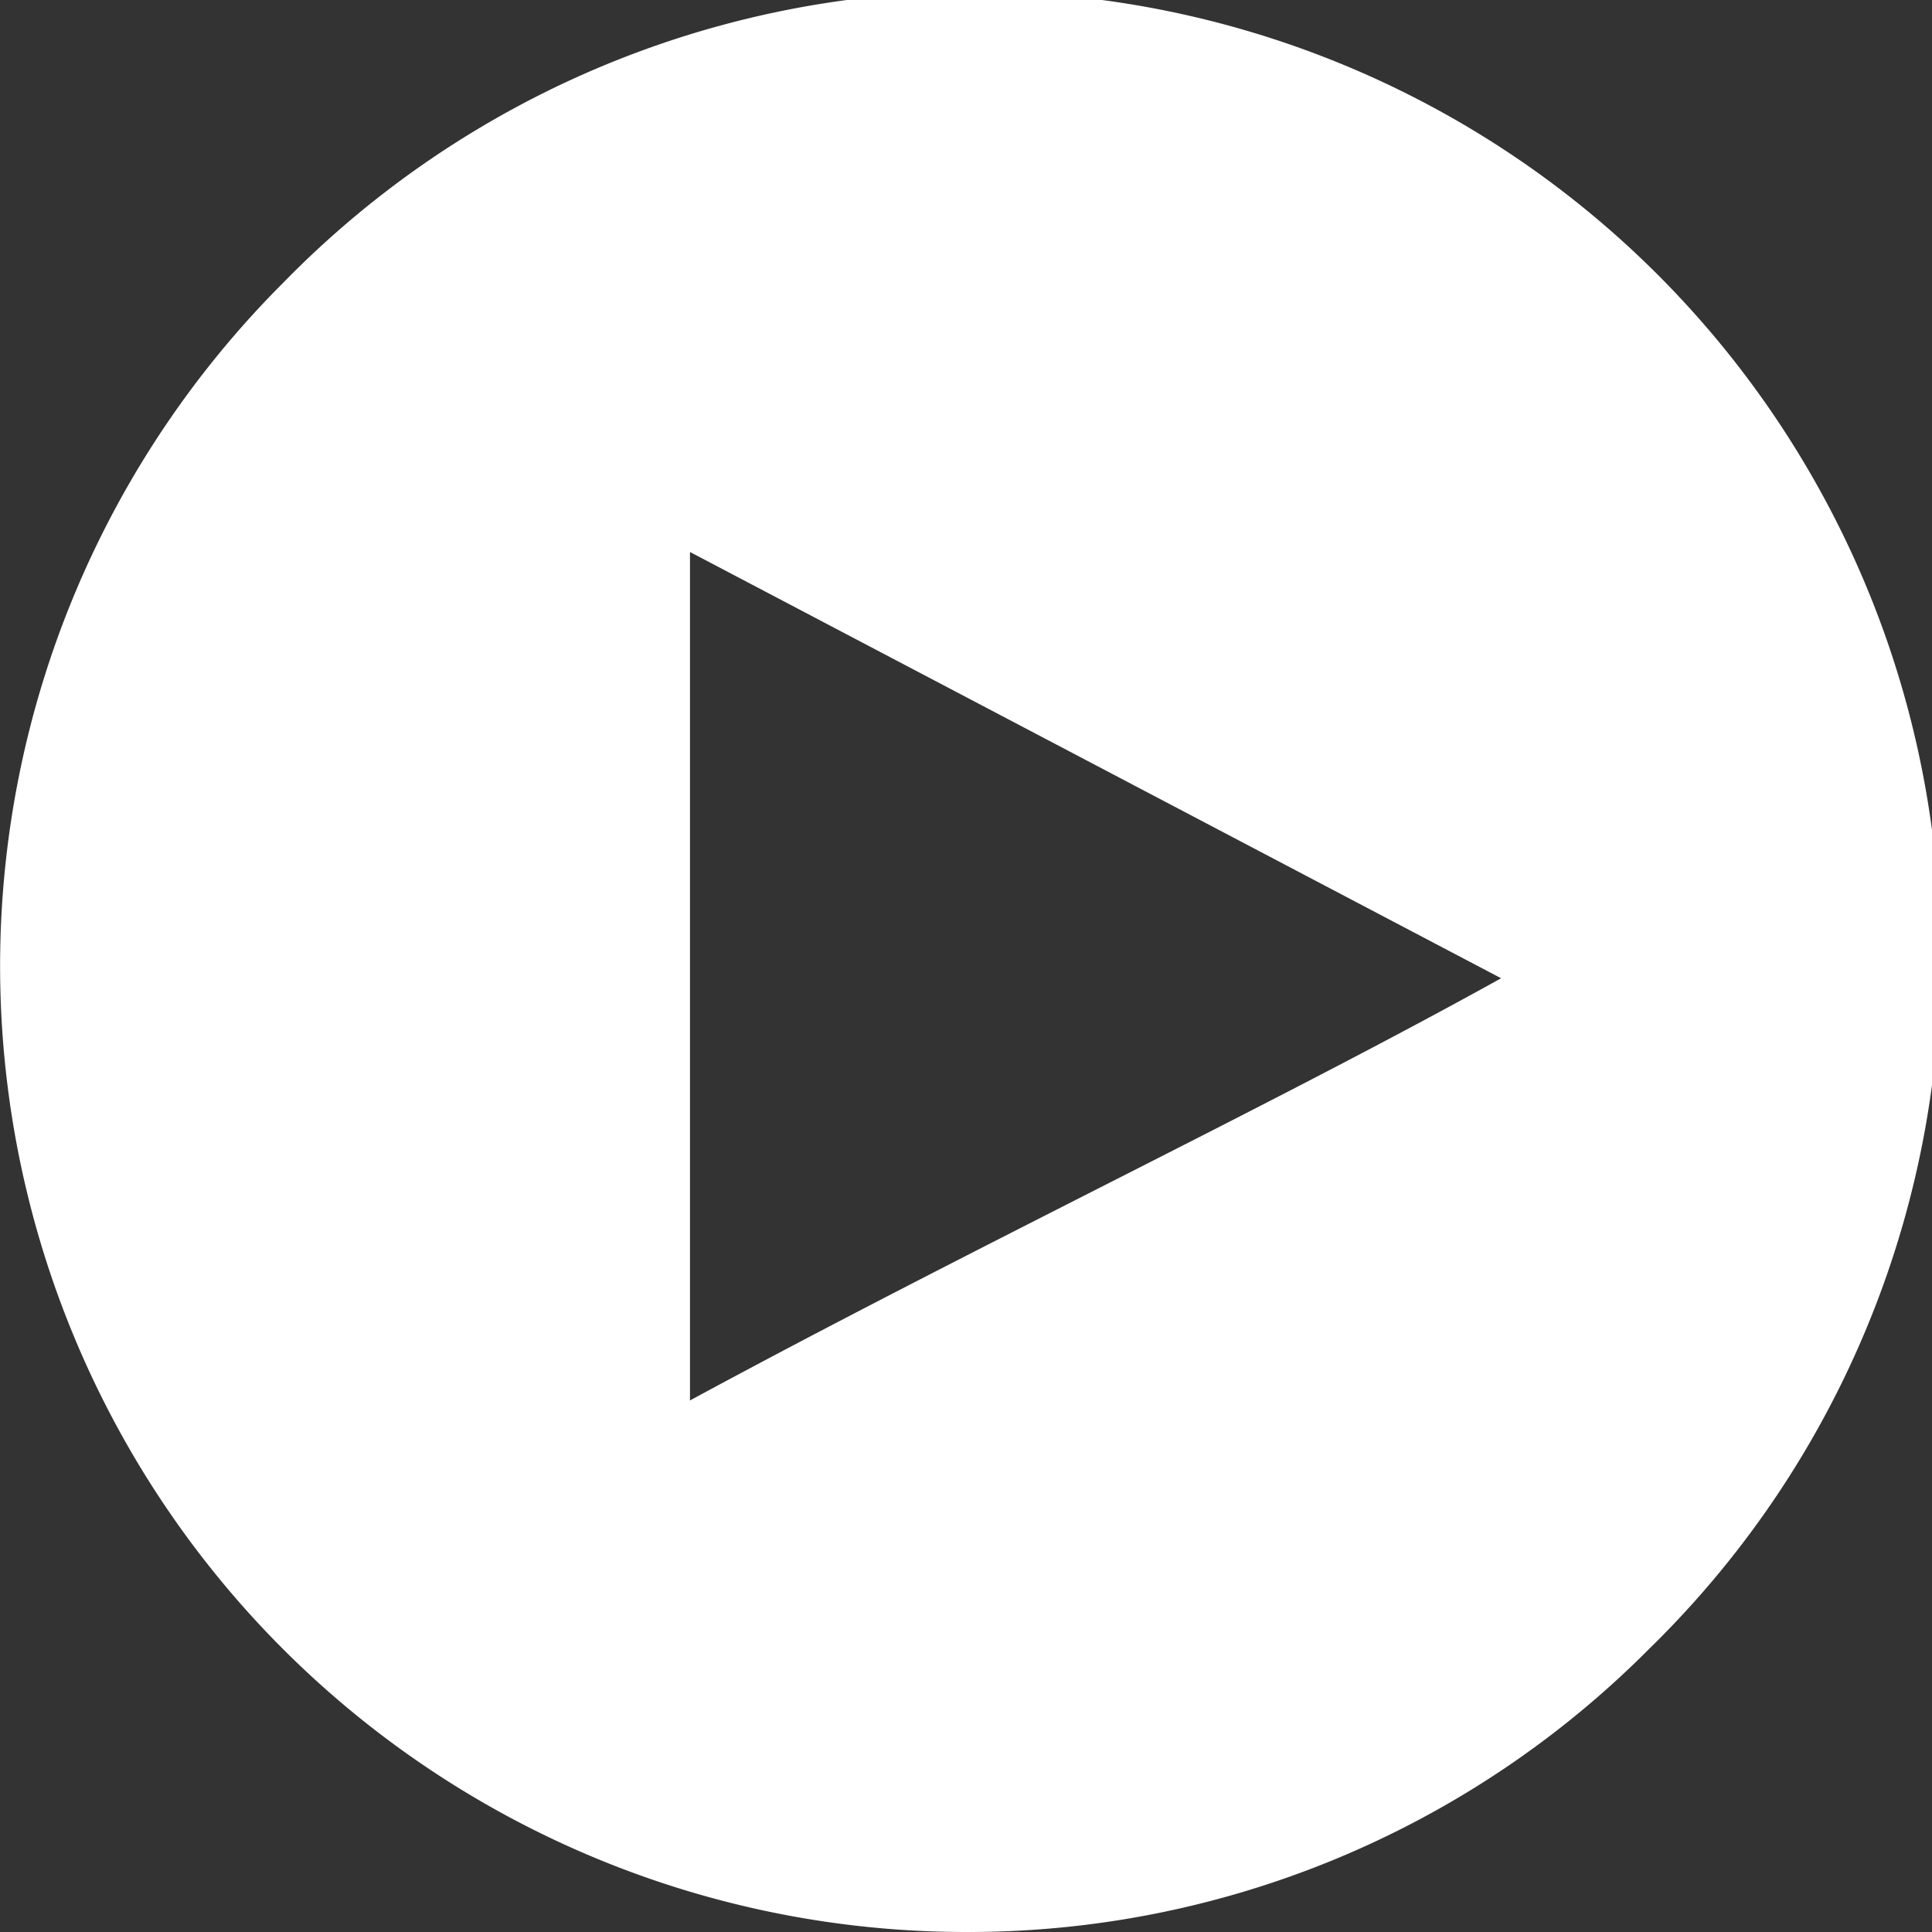 <svg xmlns="http://www.w3.org/2000/svg" width="38" height="38" viewBox="0 0 38 38">
  <rect x="0" y="0" width="38" height="38" fill="#333333" stroke="none"/>
  <path id="Subtraction_2" data-name="Subtraction 2" d="M19,38A19,19,0,0,1,5.566,5.566,19,19,0,1,1,32.434,32.434,18.876,18.876,0,0,1,19,38ZM13.571,10.857V27.545c2.709-1.466,5.477-2.872,8.154-4.232,2.829-1.437,5.5-2.795,7.8-4.072Z" fill="#fff"/>
</svg>
